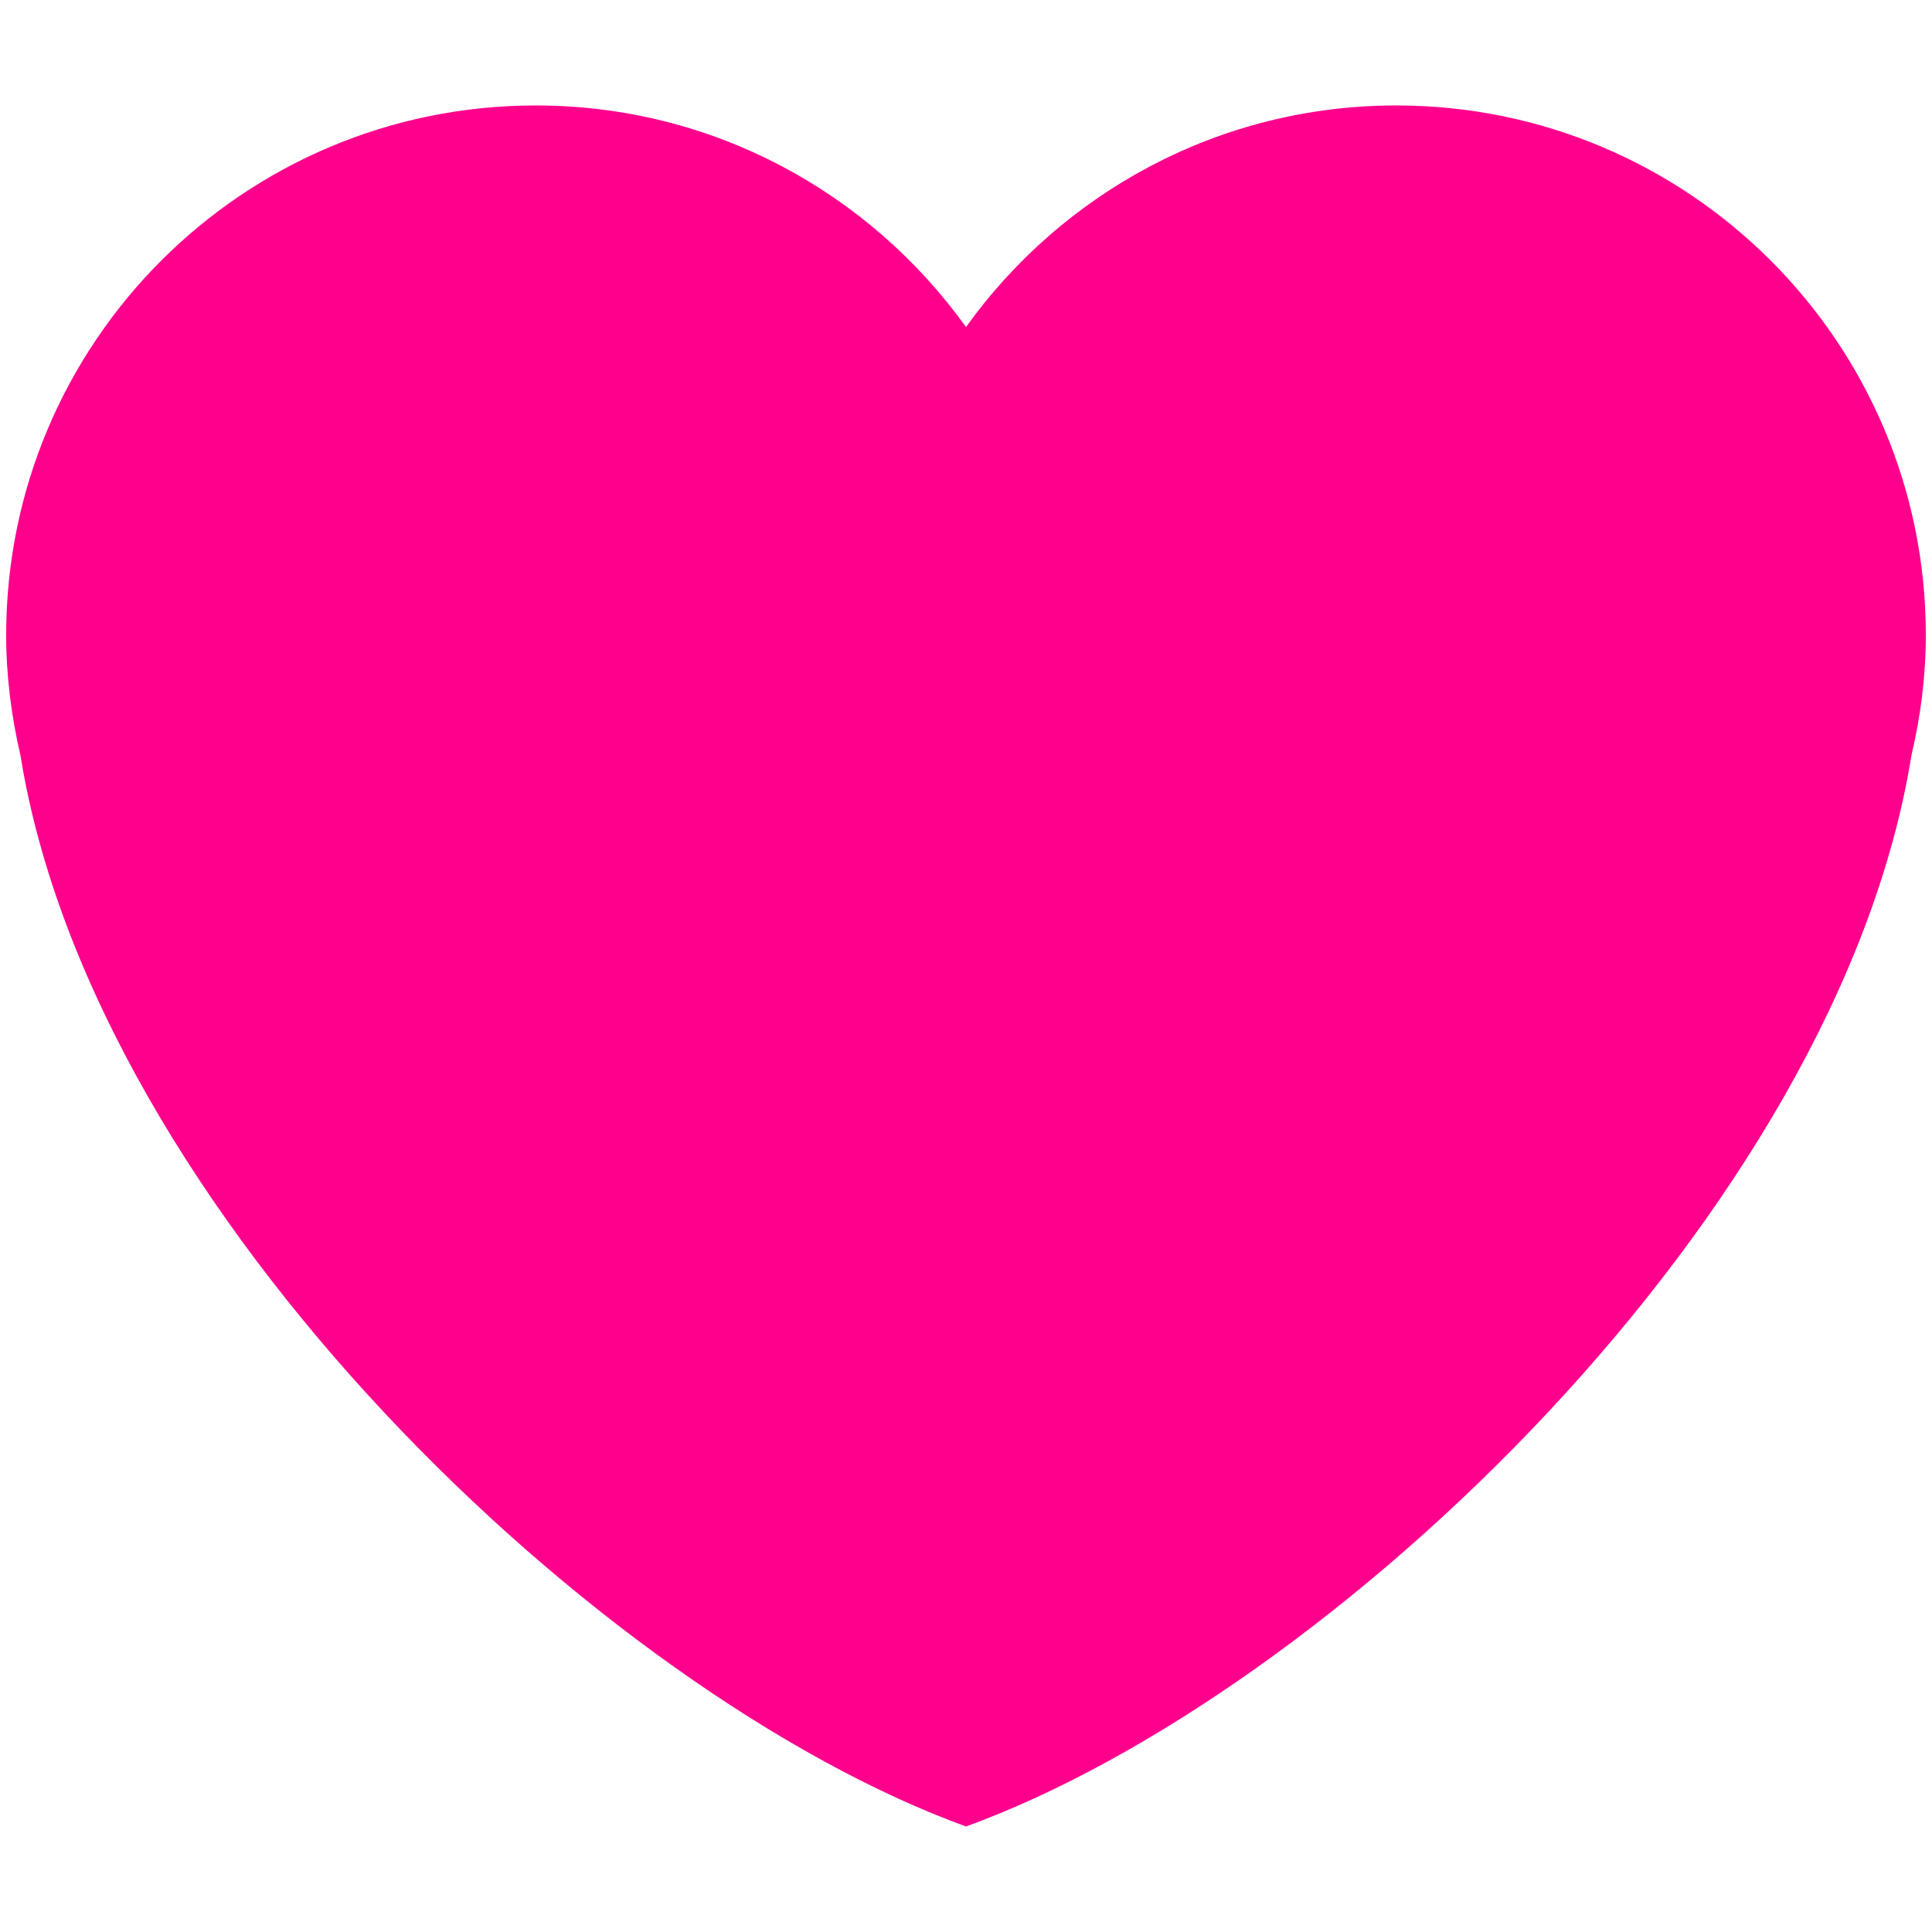<?xml version="1.0" encoding="UTF-8" standalone="no"?>
<svg:svg
   xmlns:dc="http://purl.org/dc/elements/1.1/"
   xmlns:cc="http://creativecommons.org/ns#"
   xmlns:rdf="http://www.w3.org/1999/02/22-rdf-syntax-ns#"
   xmlns:svg="http://www.w3.org/2000/svg"
   xmlns:sodipodi="http://sodipodi.sourceforge.net/DTD/sodipodi-0.dtd"
   xmlns:inkscape="http://www.inkscape.org/namespaces/inkscape"
   viewBox="0 0 36 36"
   version="1.1"
   id="svg960"
   sodipodi:docname="emoji.svg"
   inkscape:version="0.92.5 (2060ec1f9f, 2020-04-08)"
   inkscape:export-filename="/media/2TB_Crucial_SSD/repos/inkscape/heart/emoji.png"
   inkscape:export-xdpi="682.66998"
   inkscape:export-ydpi="682.66998">
  <svg:defs
     id="defs964" />
  <sodipodi:namedview
     pagecolor="#ffffff"
     bordercolor="#666666"
     borderopacity="1"
     objecttolerance="10"
     gridtolerance="10"
     guidetolerance="10"
     inkscape:pageopacity="0"
     inkscape:pageshadow="2"
     inkscape:window-width="1920"
     inkscape:window-height="1018"
     id="namedview962"
     showgrid="false"
     inkscape:zoom="16"
     inkscape:cx="1.988729"
     inkscape:cy="24.499872"
     inkscape:window-x="0"
     inkscape:window-y="32"
     inkscape:window-maximized="1"
     inkscape:current-layer="svg960" />
  <svg:path
     fill="#5DADEC"
     d="M35.885 11.833c0-5.45-4.418-9.868-9.867-9.868-3.308 0-6.227 1.633-8.018 4.129-1.791-2.496-4.71-4.129-8.017-4.129-5.45 0-9.868 4.417-9.868 9.868 0 .772.098 1.52.266 2.241C1.751 22.587 11.216 31.568 18 34.034c6.783-2.466 16.249-11.447 17.617-19.959.17-.721.268-1.469.268-2.242z"
     id="path958"
     style="fill:#ff008d;fill-opacity:1" />
  <style
     data-source="base"
     class="dblt-ykjmwcnxmi" />
  <style
     data-source="stylesheet-processor"
     class="dblt-ykjmwcnxmi" />
</svg:svg>
